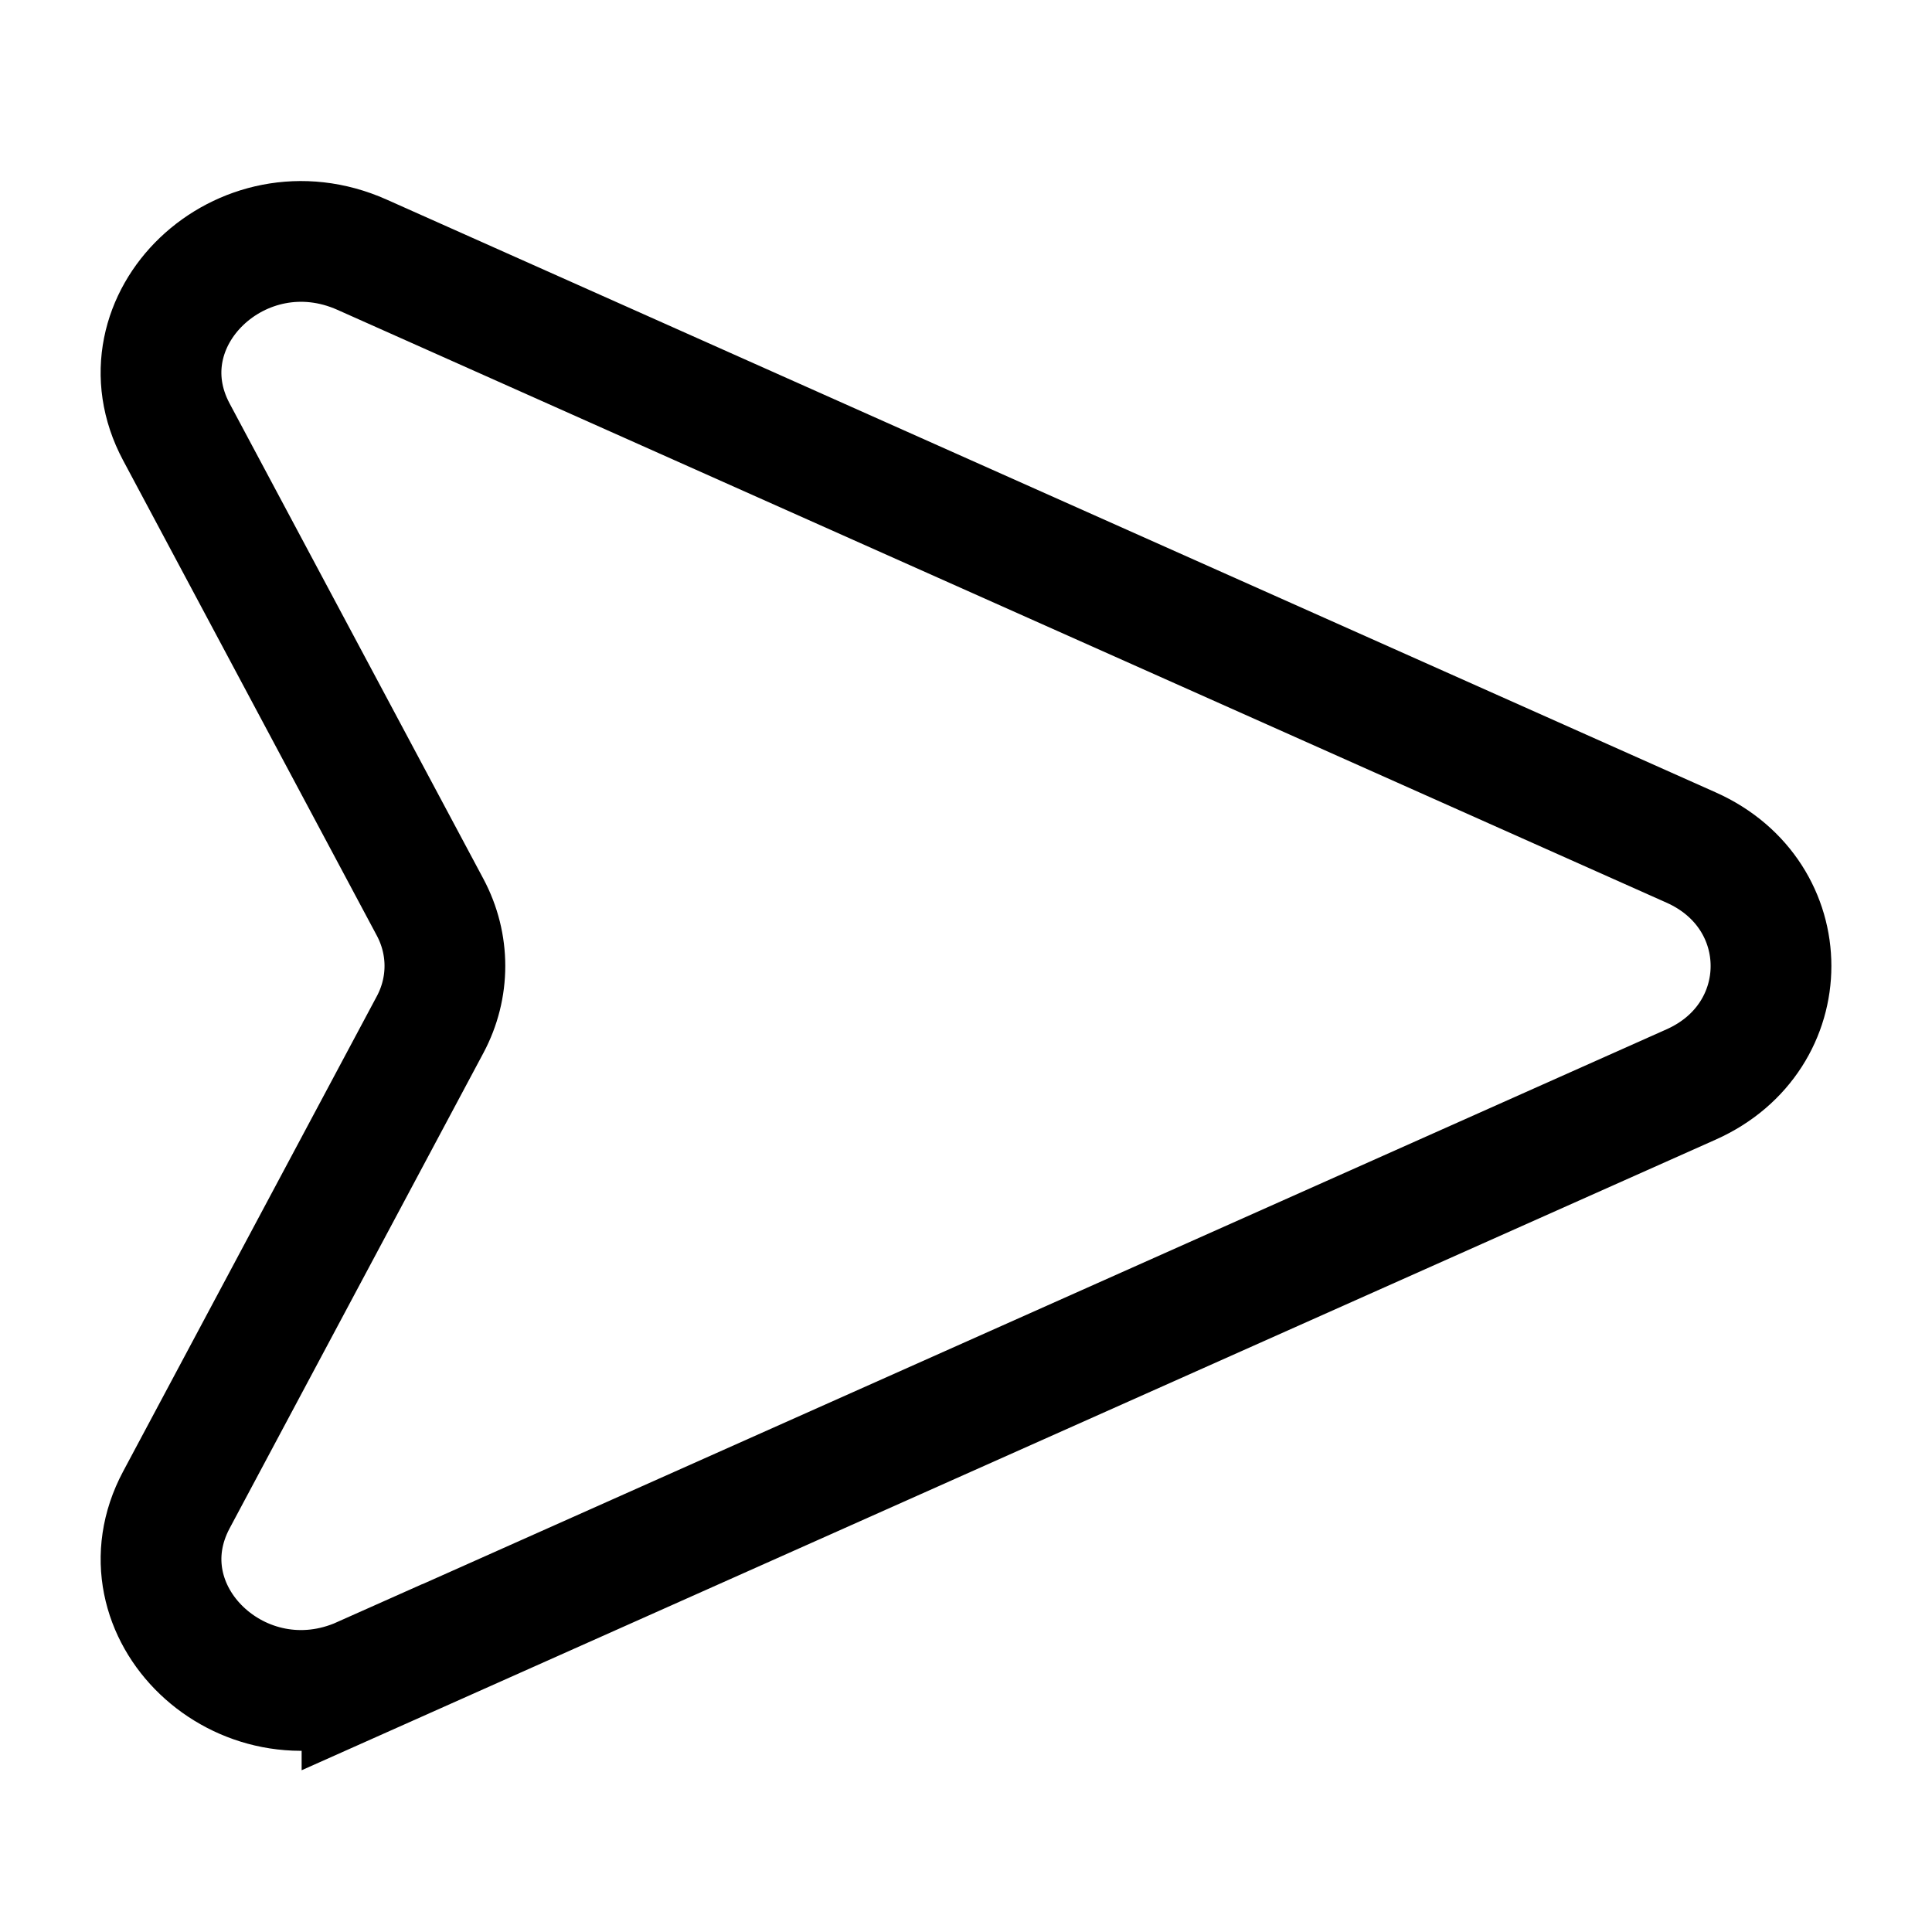 <svg viewBox="0 0 24 24"><path fill="none" stroke="currentColor" stroke-width="1.5" d="m4.497 20.835l16.51-7.363c1.324-.59 1.324-2.354 0-2.944L4.497 3.164c-1.495-.667-3.047.814-2.306 2.202l3.152 5.904c.245.459.245 1 0 1.458l-3.152 5.904c-.74 1.388.81 2.87 2.306 2.202Z"/></svg>